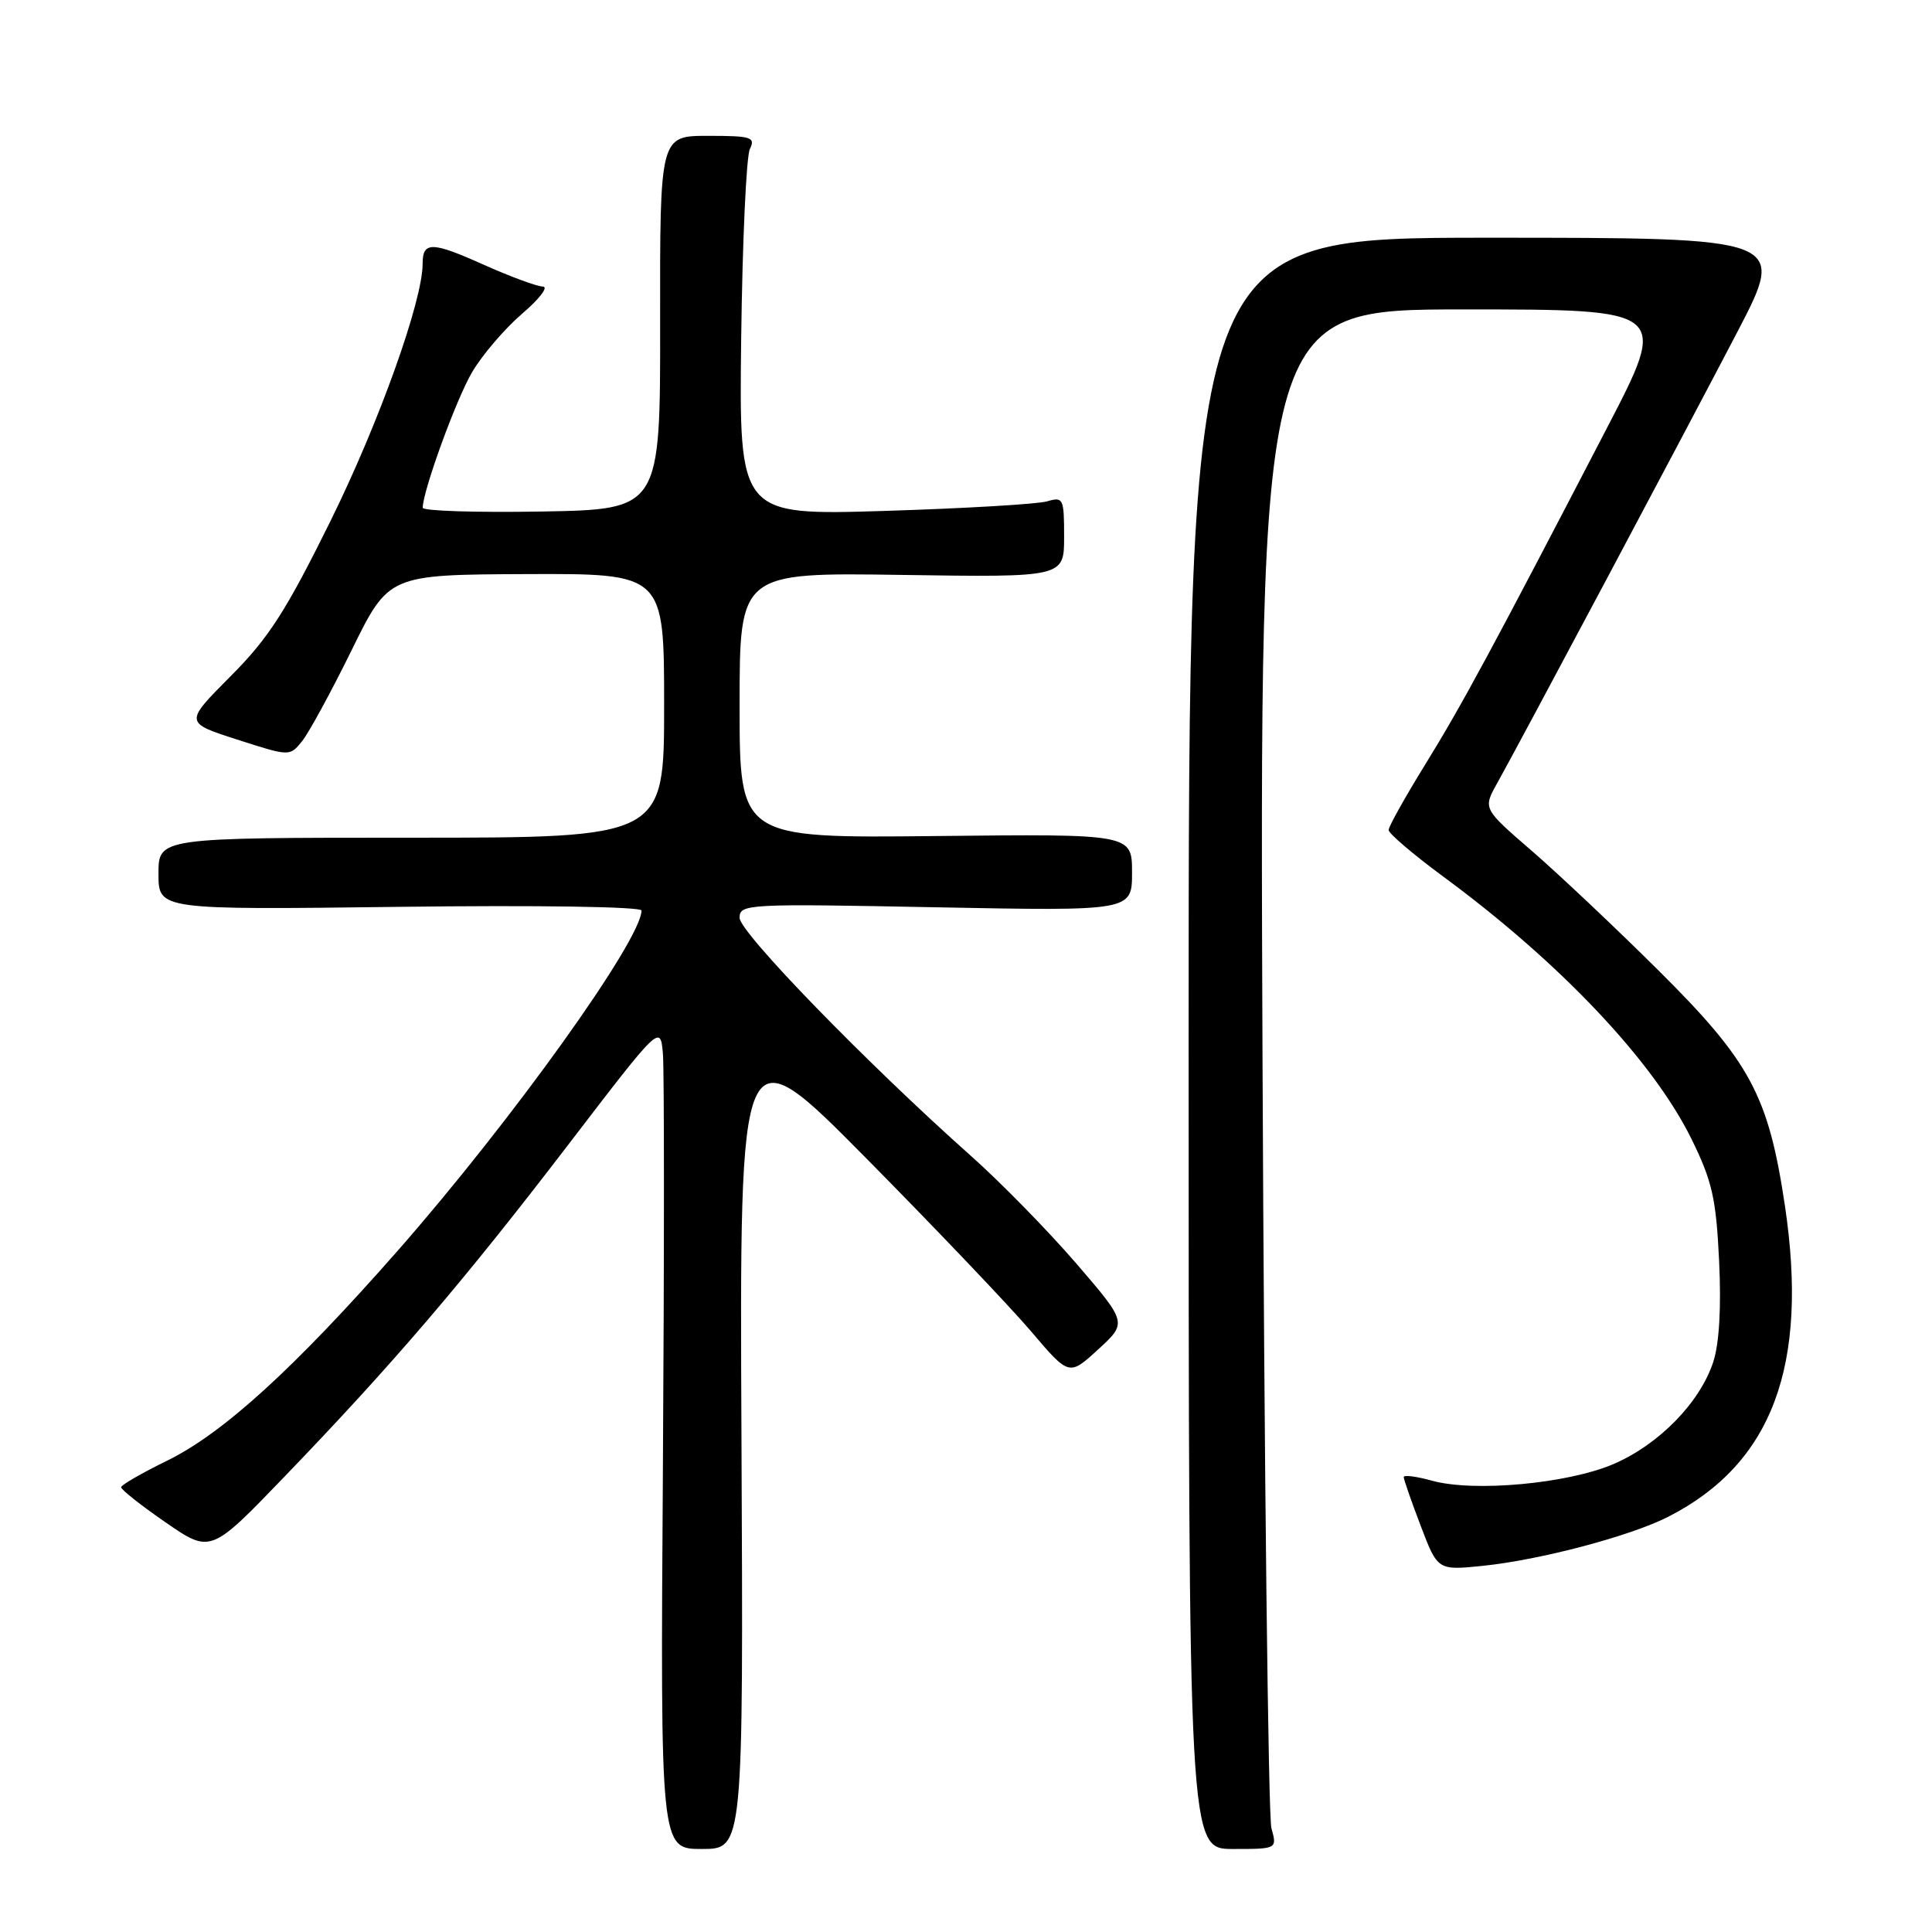 <?xml version="1.0" encoding="UTF-8" standalone="no"?>
<!DOCTYPE svg PUBLIC "-//W3C//DTD SVG 1.1//EN" "http://www.w3.org/Graphics/SVG/1.1/DTD/svg11.dtd" >
<svg xmlns="http://www.w3.org/2000/svg" xmlns:xlink="http://www.w3.org/1999/xlink" version="1.1" viewBox="0 0 256 256">
 <g >
 <path fill="currentColor"
d=" M 98.25 190.75 C 97.99 136.50 97.99 136.50 114.80 153.50 C 124.04 162.85 133.86 173.16 136.63 176.42 C 141.66 182.34 141.66 182.34 145.52 178.80 C 149.37 175.27 149.37 175.27 142.58 167.38 C 138.84 163.05 132.57 156.64 128.64 153.15 C 114.86 140.89 98.00 123.54 98.00 121.62 C 98.00 119.78 98.91 119.73 124.00 120.22 C 150.00 120.72 150.00 120.72 150.00 115.61 C 150.00 110.50 150.00 110.50 124.00 110.78 C 98.00 111.06 98.00 111.06 98.00 93.46 C 98.00 75.86 98.00 75.86 119.50 76.18 C 141.00 76.50 141.00 76.50 141.00 71.13 C 141.00 66.04 140.89 65.80 138.75 66.43 C 137.51 66.80 127.82 67.37 117.21 67.70 C 97.93 68.29 97.93 68.29 98.21 44.90 C 98.37 32.03 98.89 20.71 99.36 19.75 C 100.13 18.18 99.57 18.00 93.83 18.00 C 87.44 18.00 87.44 18.00 87.47 42.75 C 87.50 67.50 87.50 67.50 71.75 67.78 C 63.09 67.93 56.01 67.70 56.01 67.28 C 56.05 64.98 60.43 52.94 62.54 49.34 C 63.89 47.04 66.87 43.56 69.17 41.58 C 71.48 39.61 72.72 37.99 71.93 37.97 C 71.14 37.96 67.59 36.64 64.03 35.05 C 57.21 31.99 56.00 31.98 56.00 34.95 C 56.00 39.87 50.23 55.99 43.81 69.00 C 37.88 81.00 35.60 84.55 30.54 89.62 C 24.44 95.75 24.44 95.75 31.41 97.99 C 38.39 100.24 38.39 100.24 40.02 98.22 C 40.92 97.11 43.87 91.69 46.58 86.18 C 51.50 76.15 51.50 76.15 69.75 76.07 C 88.00 76.00 88.00 76.00 88.00 93.50 C 88.00 111.00 88.00 111.00 54.50 111.00 C 21.00 111.00 21.00 111.00 21.00 115.78 C 21.00 120.56 21.00 120.56 53.00 120.16 C 71.21 119.93 85.00 120.14 85.00 120.65 C 85.00 124.53 67.84 148.48 52.72 165.70 C 39.02 181.29 29.56 189.92 22.16 193.54 C 18.83 195.17 16.08 196.75 16.05 197.06 C 16.02 197.37 18.68 199.47 21.95 201.73 C 27.91 205.83 27.91 205.83 37.70 195.66 C 52.06 180.75 61.37 169.86 75.19 151.82 C 87.50 135.74 87.50 135.74 87.84 139.62 C 88.02 141.75 88.02 166.34 87.84 194.25 C 87.50 245.00 87.50 245.00 93.00 245.00 C 98.50 245.00 98.50 245.00 98.25 190.75 Z  M 168.47 242.25 C 168.05 240.74 167.52 194.84 167.29 140.25 C 166.89 41.00 166.89 41.00 193.99 41.00 C 221.09 41.00 221.09 41.00 212.91 56.75 C 197.76 85.92 193.69 93.47 188.83 101.33 C 186.17 105.64 184.00 109.53 184.00 109.98 C 184.00 110.44 187.26 113.22 191.25 116.16 C 206.75 127.58 219.03 140.57 224.12 150.90 C 226.87 156.49 227.39 158.76 227.79 167.05 C 228.09 173.29 227.81 178.04 227.01 180.48 C 225.23 185.87 219.82 191.40 213.81 193.99 C 207.74 196.60 195.30 197.74 189.75 196.20 C 187.69 195.63 186.00 195.41 186.00 195.72 C 186.00 196.02 187.01 198.93 188.25 202.18 C 190.50 208.09 190.50 208.09 196.50 207.48 C 204.13 206.69 216.00 203.55 221.05 200.98 C 234.82 193.95 239.68 180.98 236.51 159.76 C 234.33 145.15 231.92 140.67 219.75 128.58 C 214.11 122.98 206.57 115.86 203.00 112.77 C 196.50 107.15 196.50 107.15 198.36 103.82 C 201.38 98.42 223.15 57.52 230.20 44.00 C 236.71 31.50 236.71 31.50 197.11 31.50 C 157.50 31.50 157.50 31.50 157.50 138.25 C 157.50 245.00 157.50 245.00 163.37 245.00 C 169.23 245.00 169.23 245.00 168.47 242.25 Z "/>
</g>
</svg>